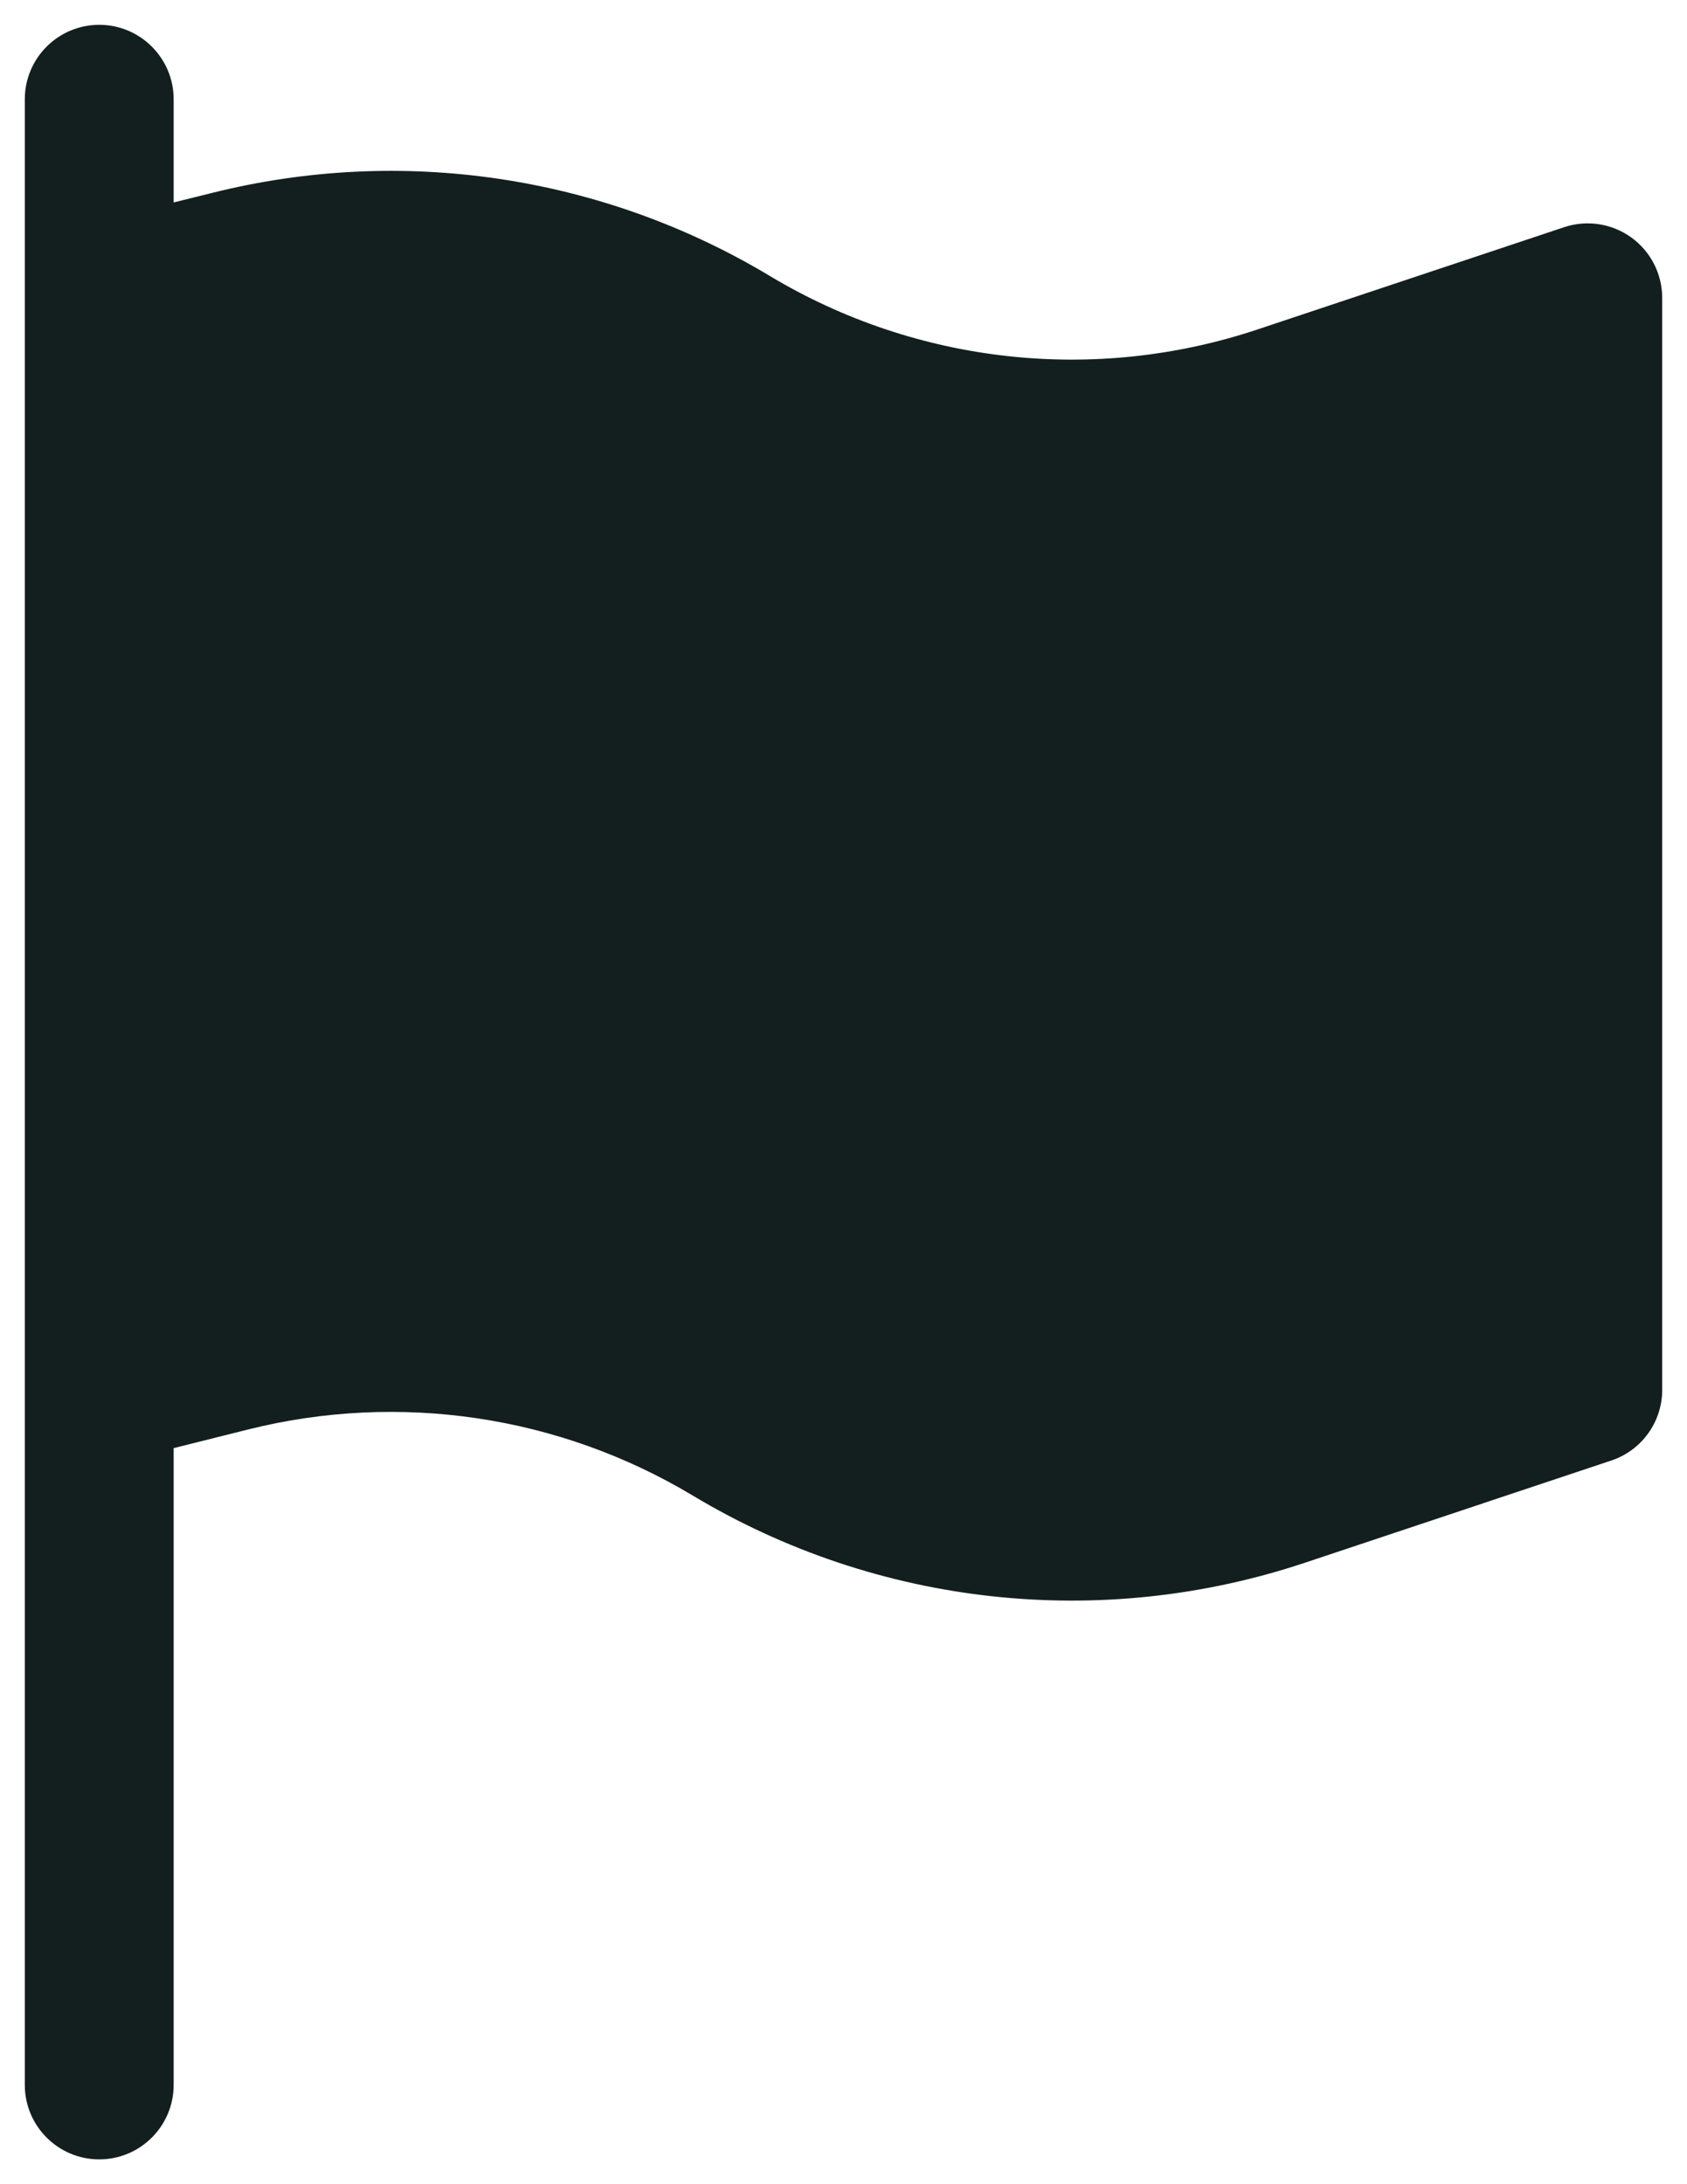 <svg width="17" height="22" viewBox="0 0 17 22" fill="none" xmlns="http://www.w3.org/2000/svg">
<path fill-rule="evenodd" clip-rule="evenodd" d="M1.75 1C1.75 0.586 1.414 0.25 1 0.25C0.586 0.25 0.25 0.586 0.25 1V3V14V21C0.25 21.414 0.586 21.75 1 21.75C1.414 21.75 1.75 21.414 1.75 21V14.586L2.501 14.398C4.025 14.017 5.637 14.257 6.983 15.065C8.841 16.179 11.093 16.426 13.148 15.741L16.237 14.711C16.543 14.609 16.75 14.323 16.75 14V3C16.75 2.759 16.634 2.533 16.439 2.392C16.243 2.251 15.992 2.212 15.763 2.288L12.673 3.318C11.034 3.865 9.237 3.668 7.755 2.778C6.068 1.766 4.047 1.465 2.138 1.943L1.75 2.039V1Z" fill="#131F1E"/>
</svg>
